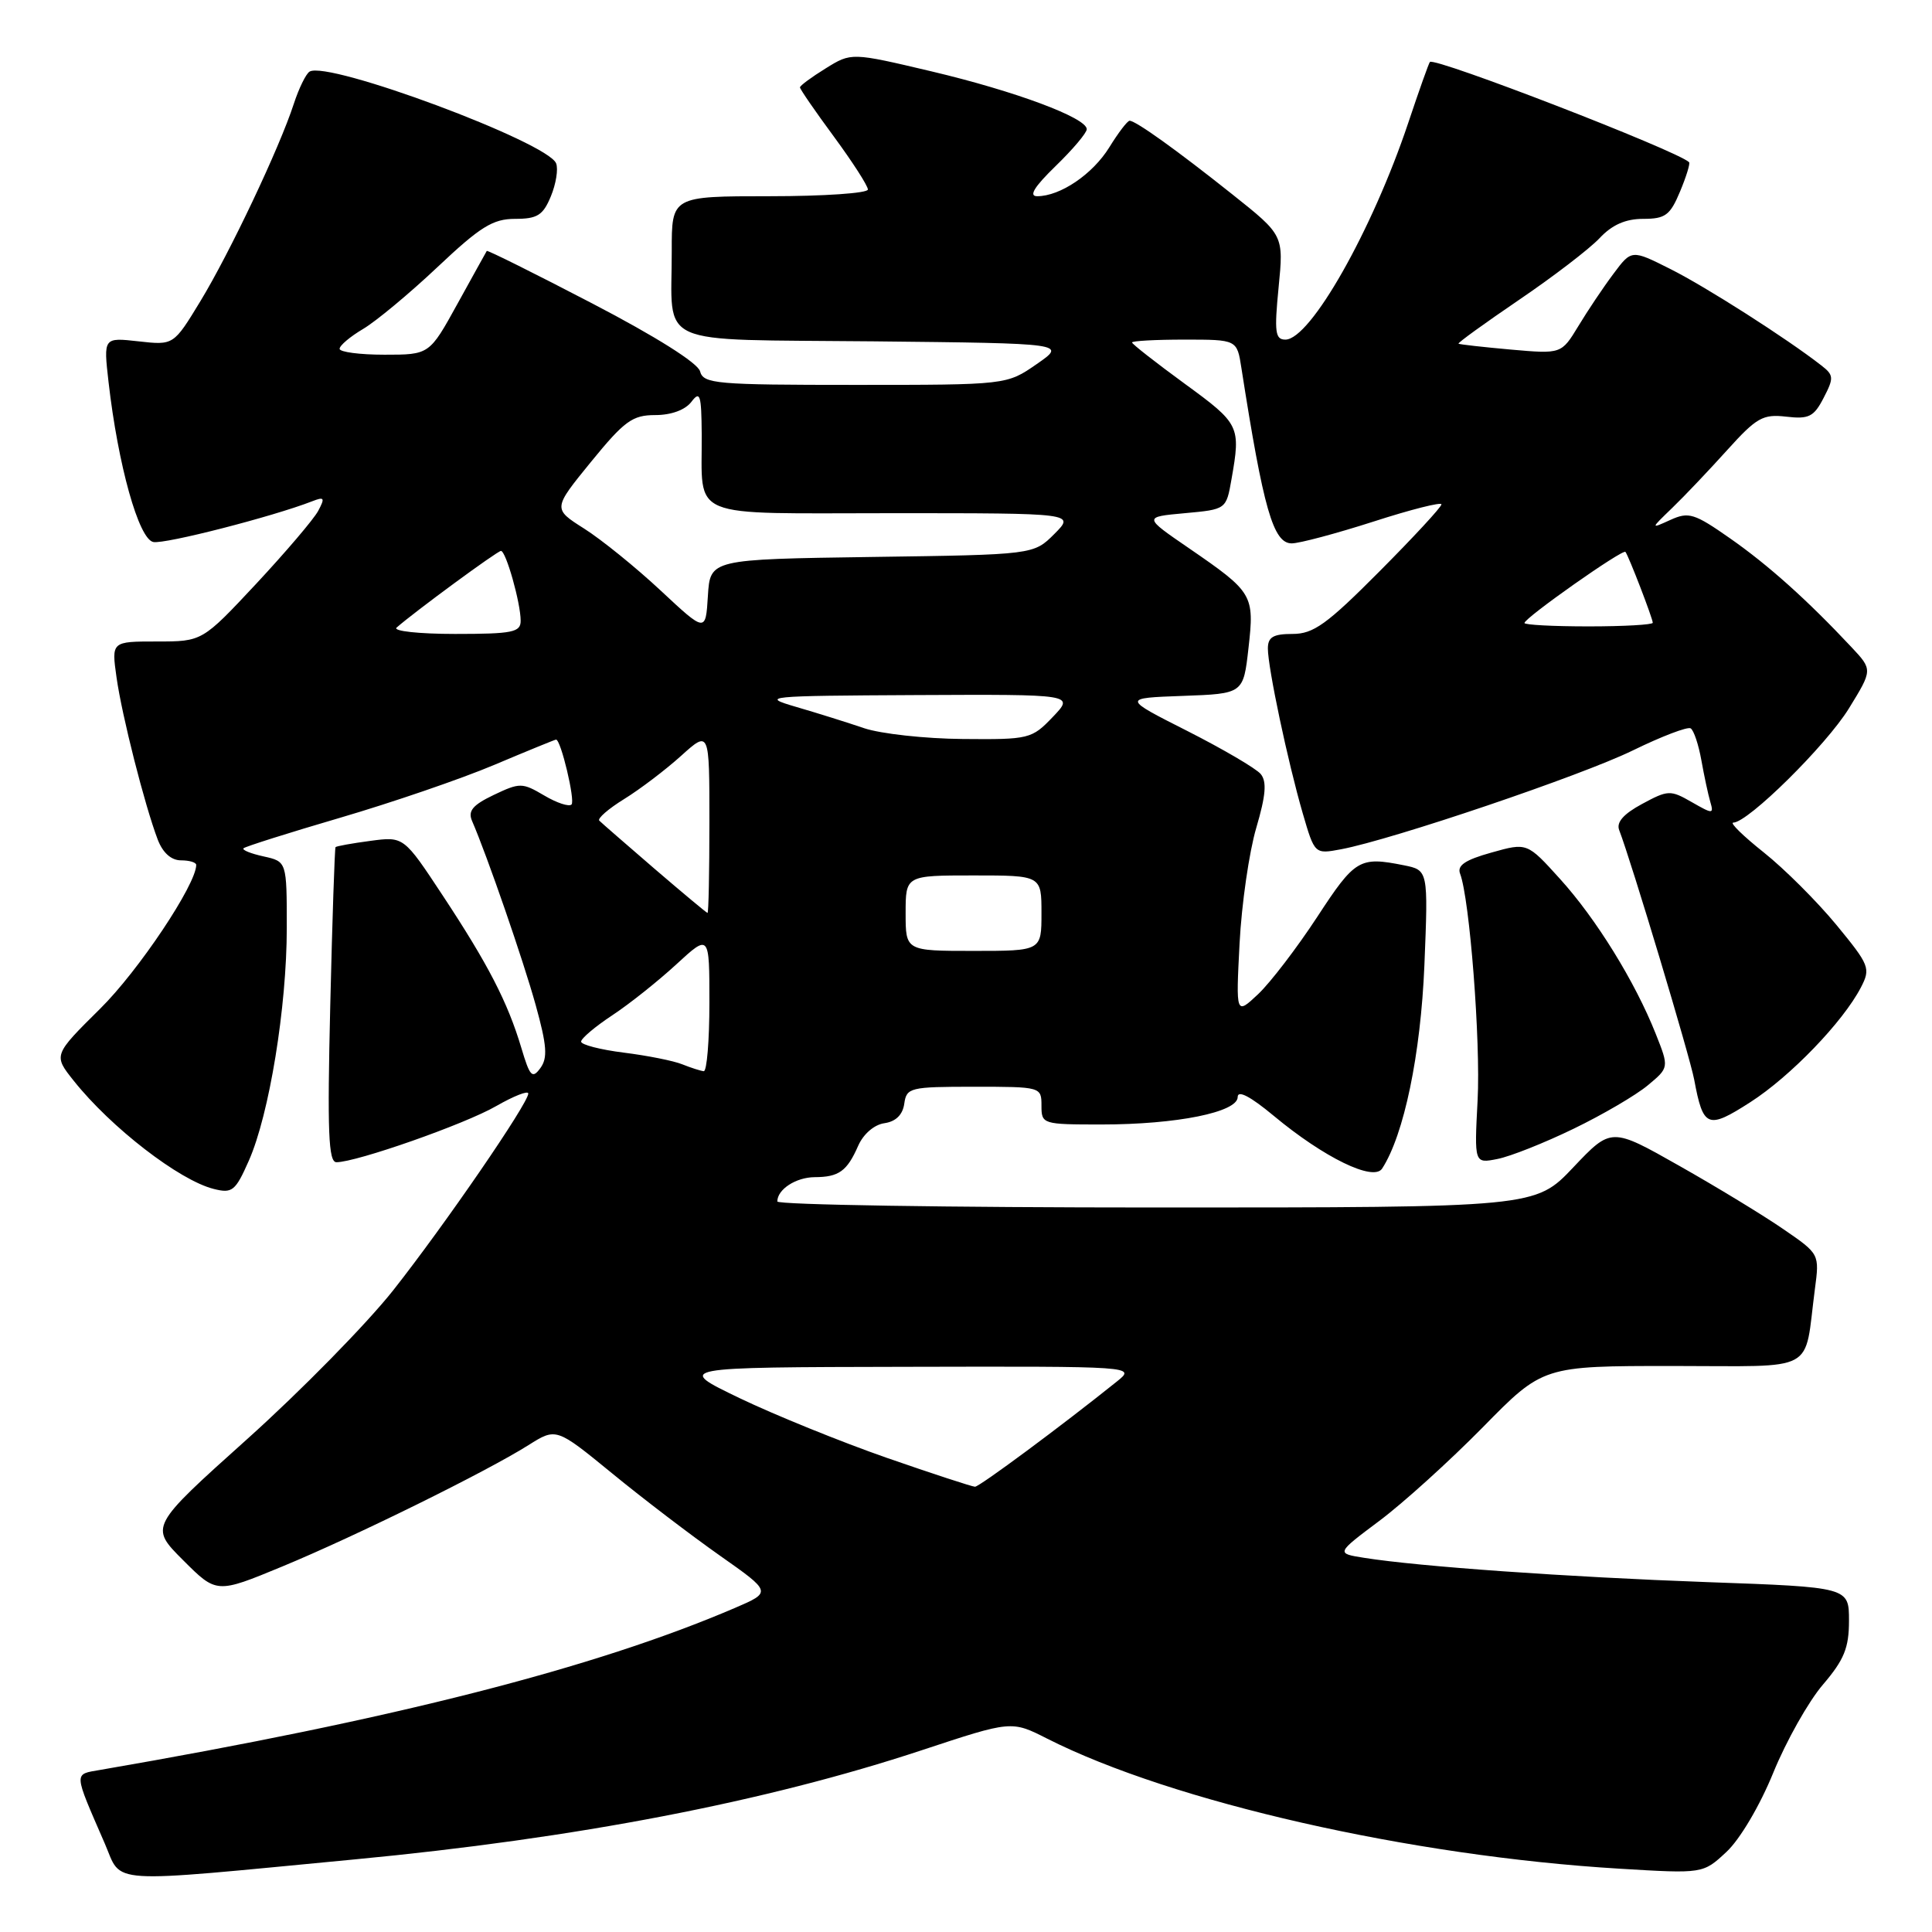 <?xml version="1.0" encoding="UTF-8" standalone="no"?>
<!DOCTYPE svg PUBLIC "-//W3C//DTD SVG 1.1//EN" "http://www.w3.org/Graphics/SVG/1.1/DTD/svg11.dtd" >
<svg xmlns="http://www.w3.org/2000/svg" xmlns:xlink="http://www.w3.org/1999/xlink" version="1.1" viewBox="0 0 256 256">
 <g >
 <path fill="currentColor"
d=" M 47.00 246.38 C 76.36 243.59 101.46 238.75 122.15 231.91 C 134.03 227.98 134.03 227.98 138.76 230.38 C 155.36 238.78 186.92 245.95 214.58 247.61 C 225.66 248.28 225.66 248.28 228.76 245.39 C 230.55 243.73 233.19 239.26 234.97 234.89 C 236.68 230.70 239.63 225.46 241.54 223.23 C 244.36 219.93 245.00 218.36 245.00 214.75 C 245.00 210.31 245.00 210.31 226.25 209.64 C 207.73 208.97 188.03 207.58 180.76 206.42 C 177.02 205.83 177.02 205.83 182.76 201.53 C 185.92 199.17 192.09 193.58 196.48 189.12 C 204.45 181.00 204.45 181.00 221.65 181.00 C 241.07 181.00 239.00 182.11 240.48 170.83 C 241.10 166.16 241.10 166.16 236.32 162.88 C 233.70 161.07 227.49 157.29 222.52 154.48 C 213.50 149.37 213.50 149.37 208.46 154.69 C 203.43 160.00 203.43 160.00 153.21 160.00 C 125.60 160.00 103.00 159.64 103.00 159.20 C 103.00 157.60 105.46 156.00 107.95 155.98 C 111.16 155.97 112.24 155.18 113.71 151.83 C 114.40 150.26 115.84 149.02 117.19 148.83 C 118.70 148.61 119.61 147.72 119.82 146.25 C 120.12 144.11 120.57 144.00 129.07 144.00 C 137.93 144.00 138.00 144.02 138.00 146.50 C 138.00 148.96 138.14 149.00 145.95 149.00 C 155.93 149.00 164.00 147.37 164.00 145.36 C 164.00 144.40 165.68 145.28 168.75 147.83 C 175.44 153.40 182.00 156.59 183.14 154.84 C 186.04 150.37 188.25 139.72 188.74 127.90 C 189.25 115.30 189.25 115.30 186.00 114.65 C 180.14 113.48 179.55 113.83 174.55 121.48 C 171.86 125.59 168.33 130.20 166.71 131.73 C 163.76 134.50 163.76 134.50 164.25 125.00 C 164.52 119.78 165.52 112.89 166.46 109.70 C 167.73 105.39 167.88 103.57 167.05 102.56 C 166.44 101.83 162.06 99.26 157.33 96.86 C 148.71 92.50 148.71 92.50 156.73 92.21 C 164.75 91.92 164.75 91.92 165.43 85.88 C 166.23 78.80 166.04 78.48 157.54 72.64 C 151.50 68.50 151.50 68.50 156.99 68.00 C 162.48 67.50 162.48 67.50 163.18 63.50 C 164.42 56.46 164.28 56.17 157.00 50.86 C 153.15 48.05 150.00 45.58 150.00 45.38 C 150.00 45.17 153.13 45.00 156.95 45.00 C 163.91 45.00 163.91 45.00 164.49 48.75 C 167.41 67.45 168.71 72.00 171.16 72.00 C 172.17 72.00 177.05 70.70 182.00 69.11 C 186.95 67.51 191.00 66.49 191.00 66.83 C 191.00 67.18 187.30 71.18 182.77 75.73 C 175.81 82.73 174.04 84.00 171.27 84.00 C 168.70 84.00 168.00 84.42 168.00 85.93 C 168.00 88.48 170.64 100.95 172.62 107.77 C 174.20 113.19 174.20 113.19 177.71 112.53 C 184.50 111.25 209.58 102.76 216.39 99.42 C 220.18 97.57 223.61 96.26 224.02 96.51 C 224.44 96.77 225.07 98.67 225.44 100.74 C 225.81 102.81 226.34 105.28 226.62 106.24 C 227.10 107.89 226.97 107.89 224.16 106.28 C 221.34 104.66 221.02 104.67 217.58 106.53 C 215.13 107.85 214.15 108.96 214.55 109.99 C 216.16 114.16 223.91 139.96 224.49 143.06 C 225.68 149.44 226.27 149.68 231.92 146.05 C 237.25 142.63 244.21 135.40 246.58 130.84 C 247.89 128.31 247.73 127.90 243.33 122.55 C 240.78 119.46 236.46 115.14 233.72 112.96 C 230.98 110.78 229.16 109.00 229.67 109.00 C 231.61 109.00 241.97 98.77 244.99 93.87 C 248.14 88.75 248.14 88.75 245.32 85.74 C 239.48 79.51 234.33 74.89 229.25 71.34 C 224.51 68.02 223.76 67.79 221.34 68.89 C 218.68 70.10 218.68 70.10 221.59 67.29 C 223.19 65.75 226.46 62.30 228.86 59.64 C 232.75 55.33 233.59 54.85 236.68 55.21 C 239.68 55.56 240.35 55.23 241.64 52.72 C 243.02 50.07 242.99 49.70 241.32 48.41 C 236.77 44.86 226.03 38.00 221.34 35.65 C 216.19 33.06 216.19 33.06 213.79 36.28 C 212.46 38.05 210.37 41.17 209.14 43.21 C 206.89 46.91 206.89 46.91 200.19 46.32 C 196.51 45.99 193.39 45.64 193.26 45.54 C 193.13 45.43 196.73 42.83 201.27 39.74 C 205.81 36.66 210.61 32.98 211.94 31.57 C 213.60 29.79 215.39 29.00 217.73 29.00 C 220.66 29.00 221.30 28.53 222.61 25.39 C 223.44 23.41 223.98 21.65 223.81 21.49 C 222.17 19.94 190.11 7.54 189.47 8.21 C 189.32 8.37 188.03 12.00 186.60 16.28 C 181.83 30.52 173.63 45.00 170.32 45.00 C 168.97 45.00 168.84 44.01 169.42 38.09 C 170.10 31.17 170.10 31.17 163.30 25.76 C 155.95 19.91 150.50 16.00 149.68 16.00 C 149.39 16.00 148.18 17.59 146.99 19.52 C 144.78 23.09 140.49 26.00 137.43 26.00 C 136.28 26.00 137.04 24.76 139.88 22.00 C 142.15 19.80 144.00 17.61 144.00 17.12 C 144.00 15.61 134.51 12.08 123.44 9.46 C 112.81 6.95 112.81 6.95 109.41 9.06 C 107.53 10.22 106.00 11.35 106.00 11.58 C 106.00 11.81 108.02 14.75 110.50 18.11 C 112.97 21.47 115.00 24.62 115.00 25.11 C 115.00 25.60 109.15 26.00 102.00 26.00 C 89.00 26.00 89.00 26.00 89.01 33.25 C 89.04 46.16 86.28 44.93 115.78 45.23 C 141.33 45.50 141.33 45.50 137.36 48.25 C 133.39 51.00 133.39 51.00 113.31 51.00 C 94.83 51.00 93.20 50.86 92.76 49.20 C 92.48 48.11 86.90 44.59 78.48 40.21 C 70.88 36.25 64.59 33.12 64.50 33.25 C 64.41 33.39 62.67 36.54 60.62 40.25 C 56.90 47.00 56.90 47.00 50.95 47.00 C 47.68 47.00 45.00 46.65 45.00 46.22 C 45.00 45.78 46.40 44.60 48.11 43.59 C 49.82 42.58 54.26 38.89 57.98 35.38 C 63.64 30.04 65.31 29.00 68.25 29.00 C 71.20 29.00 71.95 28.53 72.99 26.02 C 73.67 24.38 73.99 22.41 73.69 21.65 C 72.62 18.85 43.44 7.99 41.02 9.49 C 40.54 9.78 39.60 11.71 38.93 13.76 C 37.04 19.58 30.45 33.50 26.54 39.93 C 23.00 45.75 23.00 45.75 18.36 45.23 C 13.71 44.71 13.71 44.71 14.38 50.60 C 15.64 61.63 18.38 71.45 20.32 71.82 C 21.86 72.12 36.13 68.46 41.37 66.42 C 42.98 65.79 43.09 65.96 42.16 67.70 C 41.57 68.80 37.87 73.14 33.95 77.35 C 26.80 85.00 26.80 85.00 20.79 85.00 C 14.77 85.00 14.77 85.00 15.44 89.75 C 16.15 94.82 19.17 106.70 20.90 111.25 C 21.57 113.00 22.69 114.00 23.98 114.00 C 25.09 114.00 26.00 114.27 26.00 114.61 C 26.00 117.19 18.36 128.63 13.28 133.65 C 7.06 139.81 7.06 139.81 9.78 143.22 C 14.70 149.40 23.76 156.40 28.32 157.54 C 30.77 158.16 31.19 157.83 32.97 153.80 C 35.68 147.68 38.00 133.43 38.00 122.95 C 38.00 114.16 38.00 114.16 34.93 113.48 C 33.24 113.11 32.04 112.63 32.27 112.40 C 32.49 112.18 38.26 110.35 45.09 108.35 C 51.91 106.35 61.09 103.21 65.47 101.36 C 69.85 99.51 73.55 98.00 73.68 98.00 C 74.32 98.00 76.24 106.09 75.73 106.60 C 75.40 106.93 73.77 106.39 72.10 105.40 C 69.20 103.69 68.88 103.69 65.43 105.33 C 62.63 106.67 61.98 107.45 62.55 108.78 C 64.56 113.41 69.33 127.23 70.98 133.17 C 72.47 138.54 72.59 140.18 71.60 141.53 C 70.53 142.99 70.21 142.65 69.08 138.85 C 67.27 132.79 64.67 127.76 58.67 118.67 C 53.50 110.83 53.50 110.83 49.08 111.42 C 46.65 111.74 44.57 112.12 44.46 112.25 C 44.35 112.39 44.03 121.84 43.76 133.25 C 43.36 150.00 43.52 154.00 44.58 154.00 C 47.23 154.00 61.62 148.95 65.75 146.56 C 68.09 145.22 70.00 144.47 70.00 144.90 C 70.00 146.19 58.94 162.30 52.11 170.96 C 48.59 175.41 39.89 184.28 32.77 190.67 C 19.82 202.29 19.82 202.29 24.26 206.73 C 28.70 211.17 28.70 211.17 37.40 207.57 C 47.16 203.53 64.43 195.01 70.02 191.49 C 73.70 189.17 73.70 189.17 81.10 195.22 C 85.17 198.56 91.60 203.46 95.38 206.12 C 102.26 210.96 102.26 210.96 97.38 213.06 C 78.83 221.02 52.19 227.82 13.29 234.52 C 9.73 235.14 9.70 234.64 13.89 244.29 C 16.25 249.74 13.54 249.57 47.00 246.38 Z  M 208.50 149.57 C 212.35 147.71 216.77 145.12 218.33 143.82 C 221.17 141.46 221.17 141.46 219.39 136.98 C 216.65 130.08 211.50 121.74 206.70 116.45 C 202.35 111.64 202.35 111.64 197.62 112.97 C 194.14 113.94 193.05 114.68 193.47 115.77 C 194.74 119.10 196.20 137.95 195.79 145.80 C 195.35 154.18 195.35 154.18 198.42 153.57 C 200.12 153.24 204.65 151.44 208.50 149.57 Z  M 117.50 193.17 C 111.45 191.06 102.67 187.50 98.00 185.26 C 89.50 181.17 89.50 181.17 120.00 181.11 C 150.50 181.04 150.50 181.04 148.00 183.05 C 140.66 188.94 129.79 197.00 129.19 197.00 C 128.81 196.99 123.55 195.27 117.50 193.17 Z  M 90.41 141.03 C 89.26 140.56 85.78 139.87 82.66 139.48 C 79.55 139.09 77.00 138.43 77.00 138.02 C 77.00 137.60 78.86 136.03 81.13 134.53 C 83.41 133.03 87.23 129.98 89.63 127.77 C 94.00 123.75 94.00 123.75 94.00 132.87 C 94.00 137.89 93.66 141.97 93.25 141.94 C 92.84 141.90 91.56 141.49 90.41 141.03 Z  M 120.00 121.00 C 120.00 116.00 120.00 116.00 129.00 116.00 C 138.00 116.00 138.00 116.00 138.00 121.00 C 138.00 126.00 138.00 126.00 129.00 126.00 C 120.00 126.00 120.00 126.00 120.00 121.00 Z  M 86.71 115.10 C 82.98 111.88 79.69 109.03 79.41 108.74 C 79.13 108.46 80.61 107.17 82.70 105.88 C 84.79 104.59 88.19 102.01 90.25 100.15 C 94.00 96.77 94.00 96.77 94.00 108.88 C 94.00 115.55 93.89 120.99 93.75 120.97 C 93.61 120.95 90.45 118.31 86.71 115.10 Z  M 114.50 96.49 C 112.30 95.74 108.25 94.47 105.50 93.67 C 100.71 92.27 101.37 92.20 121.44 92.10 C 142.37 92.00 142.37 92.00 139.50 95.00 C 136.71 97.92 136.37 98.00 127.56 97.92 C 122.58 97.88 116.70 97.23 114.50 96.49 Z  M 52.55 83.16 C 54.91 81.08 65.90 73.00 66.38 73.00 C 67.04 73.00 68.99 79.89 68.99 82.25 C 69.00 83.78 67.92 84.00 60.30 84.00 C 55.52 84.00 52.03 83.62 52.55 83.16 Z  M 87.53 78.24 C 84.25 75.18 79.69 71.49 77.40 70.04 C 73.25 67.41 73.25 67.41 78.31 61.20 C 82.74 55.77 83.80 55.00 86.82 55.00 C 88.94 55.00 90.79 54.32 91.61 53.25 C 92.76 51.73 92.94 52.29 92.98 57.50 C 93.07 68.99 90.67 68.00 118.34 68.00 C 142.45 68.00 142.45 68.00 139.71 70.75 C 136.96 73.50 136.96 73.50 115.53 73.80 C 94.10 74.11 94.10 74.11 93.80 78.96 C 93.50 83.81 93.50 83.81 87.53 78.24 Z  M 202.00 82.55 C 202.00 81.88 215.04 72.70 215.38 73.13 C 215.81 73.67 219.00 81.96 219.00 82.52 C 219.00 82.78 215.18 83.00 210.50 83.00 C 205.82 83.00 202.00 82.80 202.00 82.55 Z "/>
</g>
</svg>